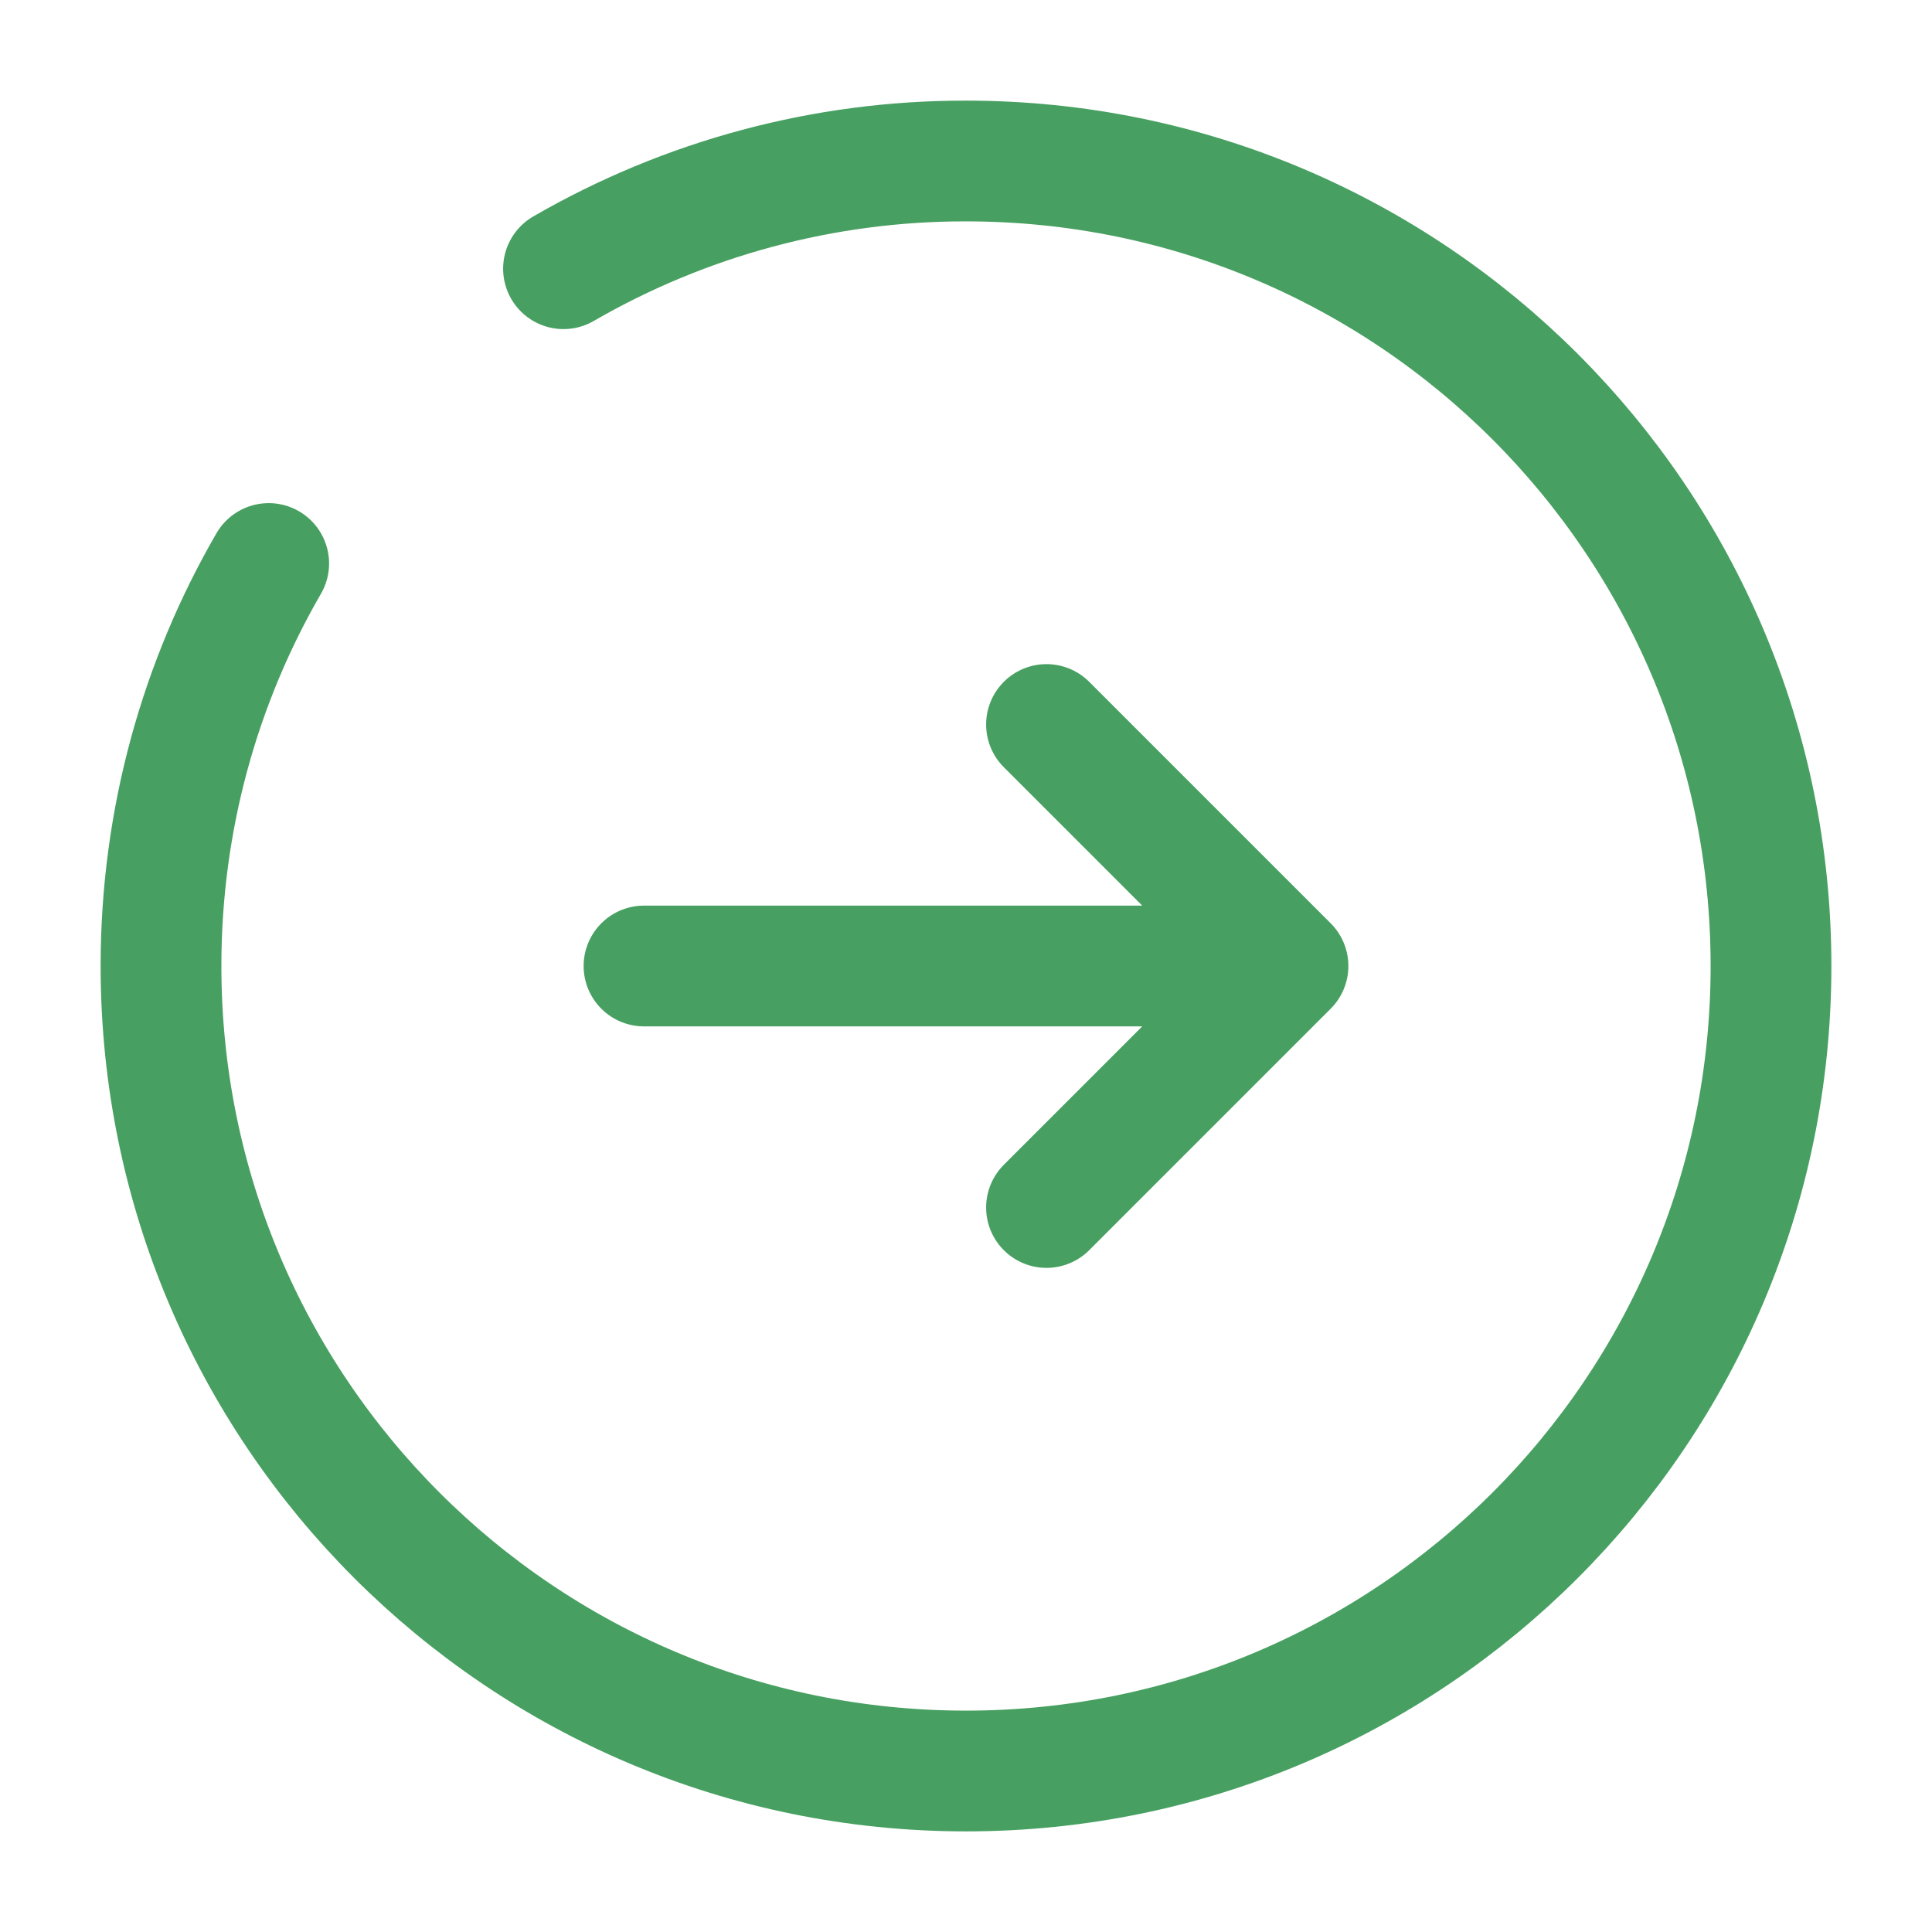 <svg width="24" height="24" viewBox="0 0 24 24" fill="none" xmlns="http://www.w3.org/2000/svg">
<g id="solar:round-arrow-right-broken">
<g id="Group">
<path id="Vector" d="M8 12H16M16 12L13 9M16 12L13 15" stroke="#47A061" stroke-width="1.5" stroke-linecap="round" stroke-linejoin="round"/>
<path id="Vector_2" d="M7 3.338C8.52 2.459 10.245 1.997 12 2C17.523 2 22 6.477 22 12C22 17.523 17.523 22 12 22C6.477 22 2 17.523 2 12C2 10.179 2.487 8.47 3.338 7" stroke="#47A061" stroke-width="1.5" stroke-linecap="round"/>
</g>
</g>
</svg>
